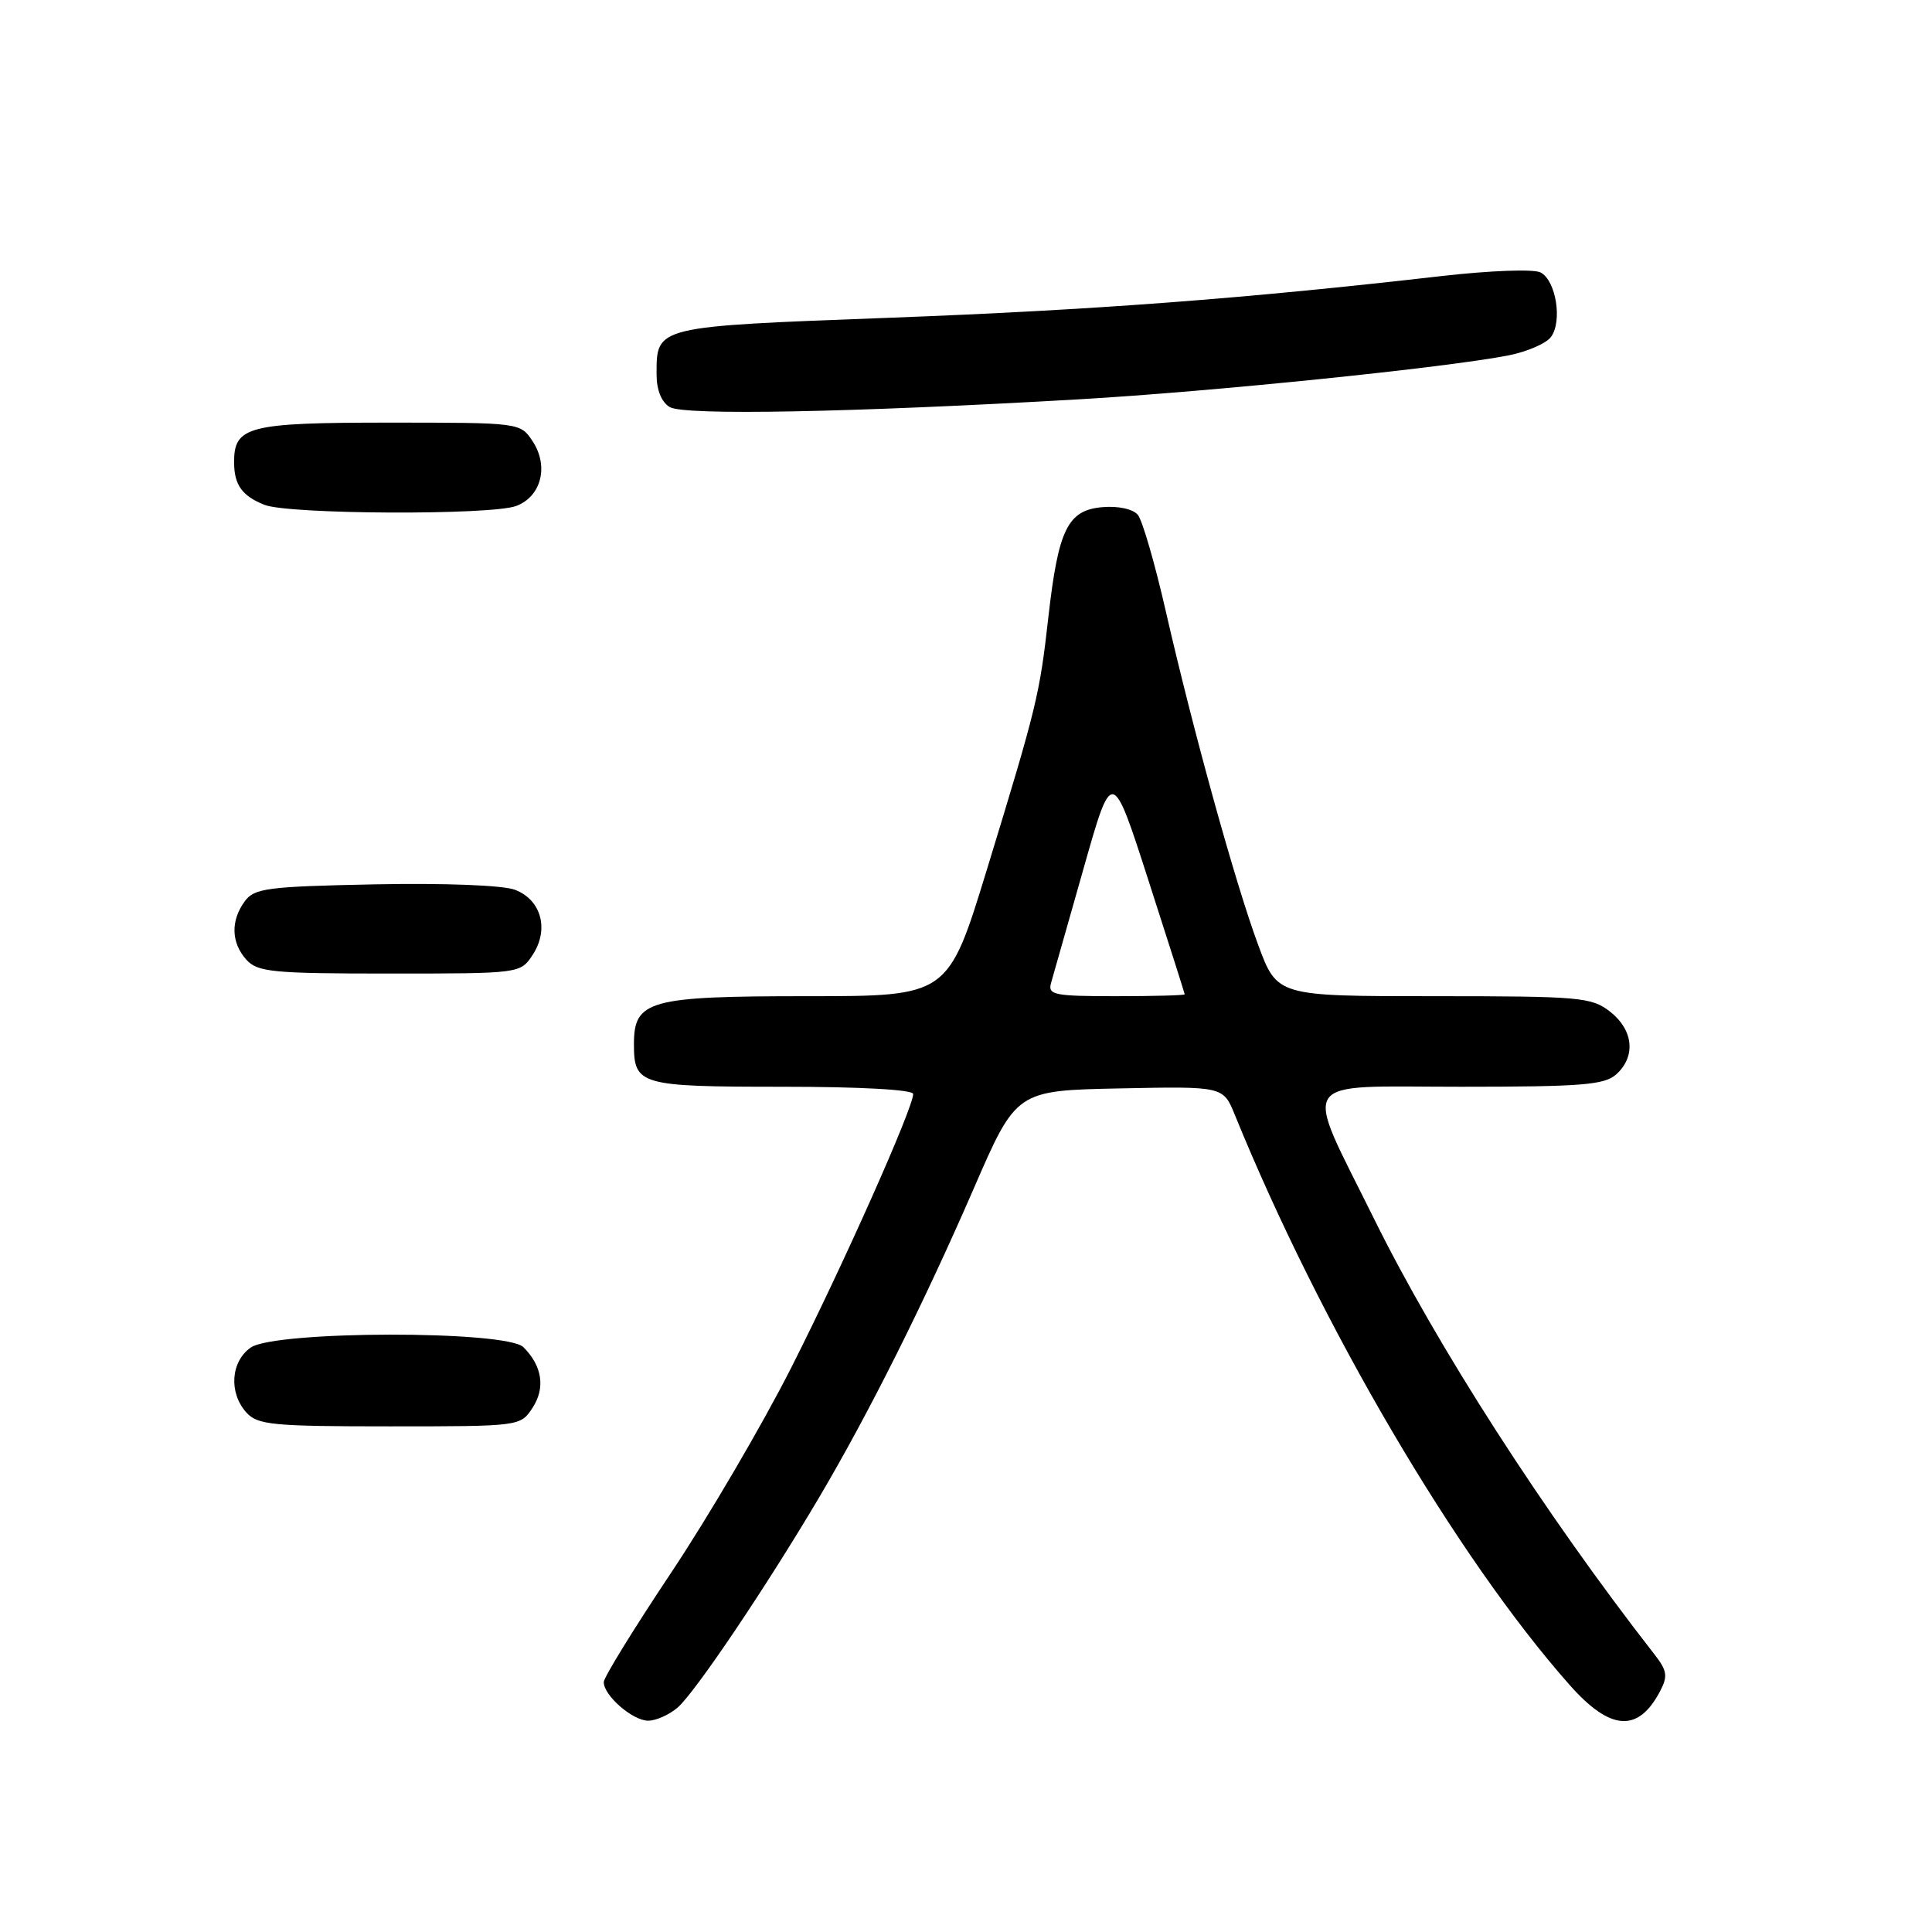 <?xml version="1.0" encoding="UTF-8" standalone="no"?>
<!DOCTYPE svg PUBLIC "-//W3C//DTD SVG 1.1//EN" "http://www.w3.org/Graphics/SVG/1.1/DTD/svg11.dtd" >
<svg xmlns="http://www.w3.org/2000/svg" xmlns:xlink="http://www.w3.org/1999/xlink" version="1.1" viewBox="0 0 256 256">
 <g >
 <path fill="currentColor"
d=" M 89.80 226.25 C 92.12 224.24 101.55 210.23 108.49 198.50 C 115.13 187.27 122.42 172.69 129.02 157.50 C 134.66 144.50 134.66 144.50 148.37 144.22 C 162.08 143.94 162.08 143.94 163.62 147.72 C 174.99 175.65 192.99 206.32 207.97 223.25 C 213.37 229.36 217.05 229.62 219.95 224.13 C 221.03 222.08 220.92 221.38 219.16 219.13 C 204.69 200.57 190.41 178.39 182.07 161.50 C 172.60 142.34 171.51 144.00 193.56 144.00 C 209.63 144.00 212.61 143.76 214.17 142.35 C 216.78 139.99 216.44 136.49 213.37 134.07 C 210.89 132.13 209.46 132.00 189.98 132.00 C 169.23 132.00 169.23 132.00 166.72 125.22 C 163.69 117.06 158.08 96.77 154.48 81.02 C 153.04 74.70 151.37 68.94 150.77 68.22 C 150.13 67.45 148.17 67.02 146.09 67.20 C 141.48 67.59 140.24 70.11 138.92 81.72 C 137.75 92.11 137.41 93.52 130.76 115.25 C 125.63 132.00 125.63 132.00 107.04 132.00 C 85.97 132.00 84.00 132.54 84.00 138.36 C 84.00 143.78 84.78 144.00 103.70 144.00 C 114.03 144.00 121.00 144.39 121.00 144.96 C 121.00 146.82 111.70 167.69 104.83 181.25 C 101.00 188.81 93.84 201.03 88.93 208.39 C 84.02 215.75 80.00 222.27 80.00 222.89 C 80.00 224.67 83.83 228.00 85.89 228.00 C 86.93 228.00 88.69 227.21 89.80 226.25 Z  M 70.56 186.55 C 72.29 183.91 71.85 181.00 69.36 178.51 C 67.12 176.26 36.43 176.31 33.22 178.56 C 30.57 180.42 30.29 184.56 32.65 187.17 C 34.14 188.81 36.12 189.00 51.63 189.00 C 68.91 189.00 68.96 188.99 70.56 186.55 Z  M 70.59 126.51 C 72.79 123.14 71.72 119.22 68.23 117.90 C 66.65 117.30 58.96 117.00 49.68 117.18 C 35.36 117.47 33.70 117.69 32.42 119.44 C 30.54 122.02 30.63 124.93 32.65 127.17 C 34.14 128.81 36.12 129.00 51.63 129.00 C 68.95 129.00 68.95 129.00 70.59 126.51 Z  M 68.41 67.04 C 71.72 65.78 72.74 61.78 70.59 58.49 C 68.95 56.00 68.95 56.00 51.55 56.00 C 32.84 56.00 30.98 56.48 31.02 61.32 C 31.04 64.26 32.08 65.71 35.03 66.89 C 38.24 68.17 65.11 68.29 68.41 67.04 Z  M 143.00 52.91 C 160.66 51.89 191.74 48.70 199.94 47.08 C 202.38 46.59 204.90 45.50 205.52 44.64 C 207.05 42.55 206.17 37.15 204.13 36.10 C 203.21 35.63 197.50 35.84 191.00 36.58 C 164.96 39.57 145.00 41.08 118.00 42.10 C 86.64 43.28 87.00 43.19 87.00 49.64 C 87.00 51.68 87.65 53.29 88.75 53.94 C 90.65 55.08 112.87 54.65 143.00 52.91 Z  M 139.27 130.25 C 139.55 129.29 141.48 122.48 143.57 115.11 C 147.36 101.72 147.36 101.72 152.16 116.61 C 154.80 124.80 156.97 131.61 156.98 131.75 C 156.99 131.89 152.90 132.00 147.88 132.00 C 139.67 132.00 138.82 131.83 139.27 130.25 Z "/>
</g>
</svg>
